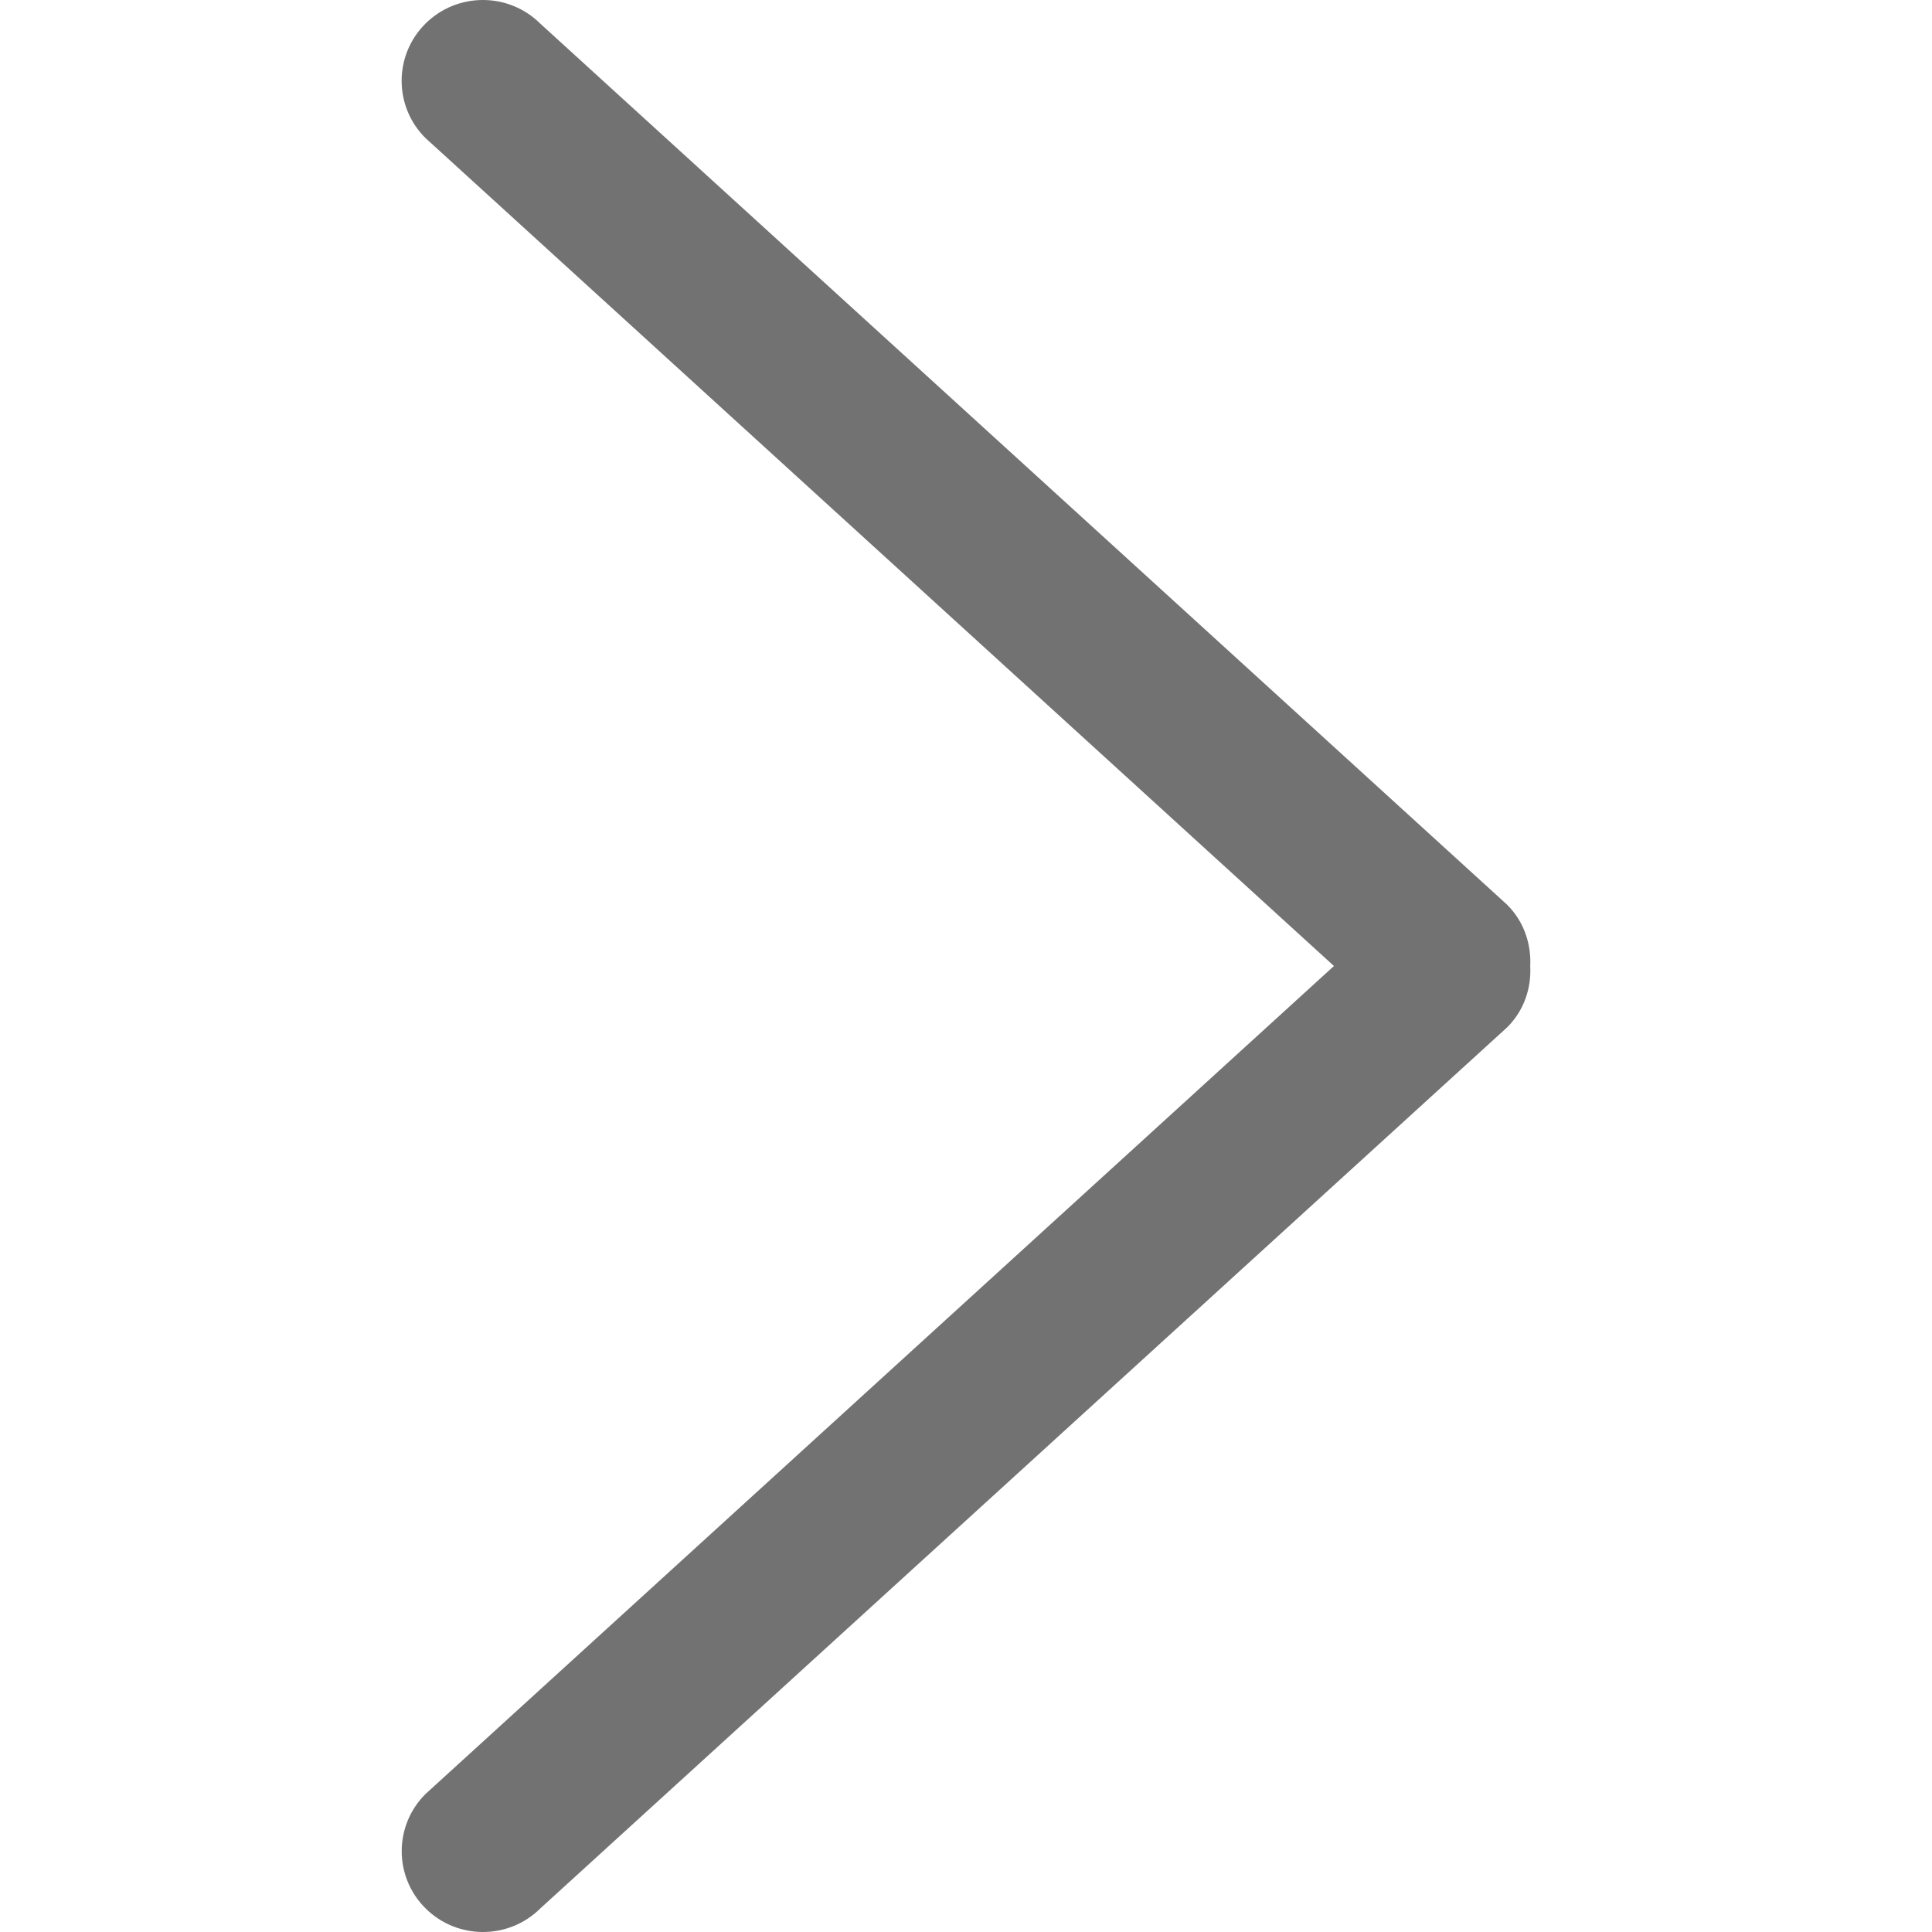 <svg width="60" height="60" viewBox="0 0 60 60" fill="none" xmlns="http://www.w3.org/2000/svg">
<path d="M46.805 28.097L16.78 0.735C15.795 -0.245 14.197 -0.245 13.212 0.735C12.227 1.715 12.227 3.306 13.212 4.286L41.427 30L13.215 55.714C12.229 56.694 12.229 58.285 13.215 59.265C14.2 60.245 15.798 60.245 16.783 59.265L46.808 31.903C47.333 31.38 47.558 30.688 47.523 30.003C47.556 29.315 47.331 28.622 46.805 28.097Z" fill="#727272"/>
</svg>
